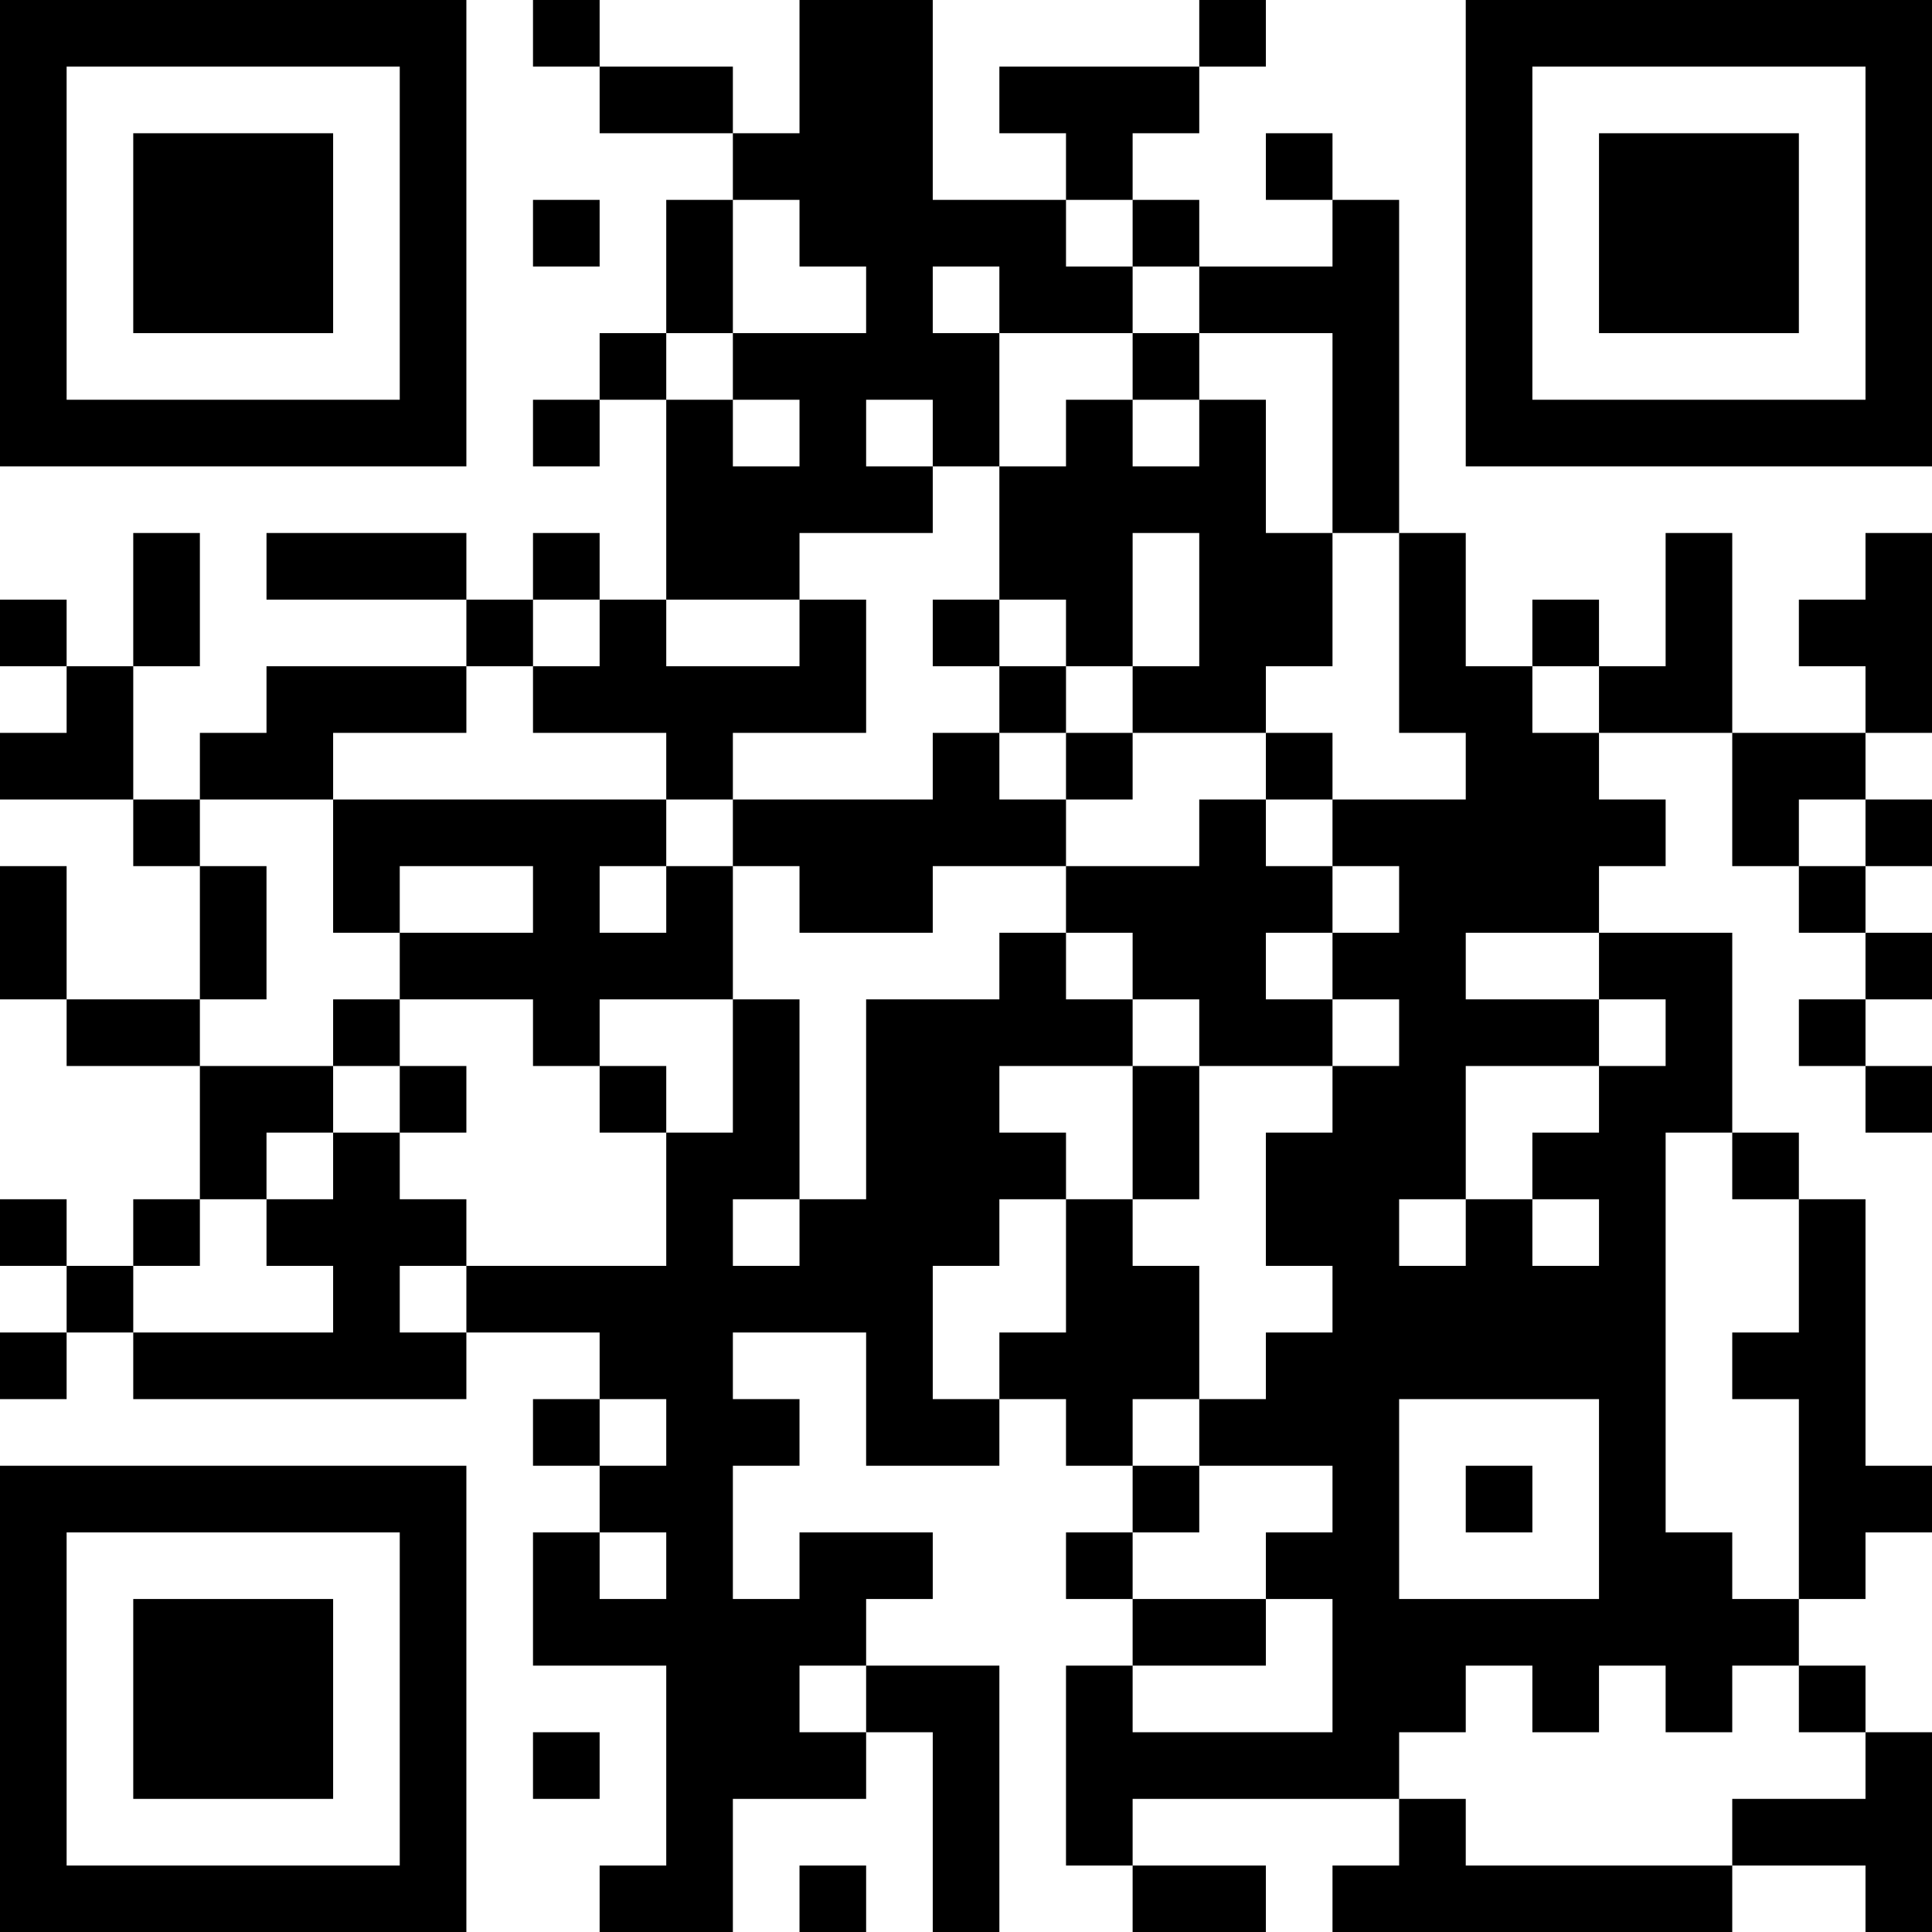 <?xml version="1.0" encoding="UTF-8"?>
<svg xmlns="http://www.w3.org/2000/svg" version="1.1" width="200" height="200" viewBox="0 0 200 200"><rect x="0" y="0" width="200" height="200" fill="#ffffff"/><g transform="scale(6.897)"><g transform="translate(0,0)"><path fill-rule="evenodd" d="M8 0L8 1L9 1L9 2L11 2L11 3L10 3L10 5L9 5L9 6L8 6L8 7L9 7L9 6L10 6L10 9L9 9L9 8L8 8L8 9L7 9L7 8L4 8L4 9L7 9L7 10L4 10L4 11L3 11L3 12L2 12L2 10L3 10L3 8L2 8L2 10L1 10L1 9L0 9L0 10L1 10L1 11L0 11L0 12L2 12L2 13L3 13L3 15L1 15L1 13L0 13L0 15L1 15L1 16L3 16L3 18L2 18L2 19L1 19L1 18L0 18L0 19L1 19L1 20L0 20L0 21L1 21L1 20L2 20L2 21L7 21L7 20L9 20L9 21L8 21L8 22L9 22L9 23L8 23L8 25L10 25L10 28L9 28L9 29L11 29L11 27L13 27L13 26L14 26L14 29L15 29L15 25L13 25L13 24L14 24L14 23L12 23L12 24L11 24L11 22L12 22L12 21L11 21L11 20L13 20L13 22L15 22L15 21L16 21L16 22L17 22L17 23L16 23L16 24L17 24L17 25L16 25L16 28L17 28L17 29L19 29L19 28L17 28L17 27L21 27L21 28L20 28L20 29L26 29L26 28L28 28L28 29L29 29L29 26L28 26L28 25L27 25L27 24L28 24L28 23L29 23L29 22L28 22L28 18L27 18L27 17L26 17L26 14L24 14L24 13L25 13L25 12L24 12L24 11L26 11L26 13L27 13L27 14L28 14L28 15L27 15L27 16L28 16L28 17L29 17L29 16L28 16L28 15L29 15L29 14L28 14L28 13L29 13L29 12L28 12L28 11L29 11L29 8L28 8L28 9L27 9L27 10L28 10L28 11L26 11L26 8L25 8L25 10L24 10L24 9L23 9L23 10L22 10L22 8L21 8L21 3L20 3L20 2L19 2L19 3L20 3L20 4L18 4L18 3L17 3L17 2L18 2L18 1L19 1L19 0L18 0L18 1L15 1L15 2L16 2L16 3L14 3L14 0L12 0L12 2L11 2L11 1L9 1L9 0ZM8 3L8 4L9 4L9 3ZM11 3L11 5L10 5L10 6L11 6L11 7L12 7L12 6L11 6L11 5L13 5L13 4L12 4L12 3ZM16 3L16 4L17 4L17 5L15 5L15 4L14 4L14 5L15 5L15 7L14 7L14 6L13 6L13 7L14 7L14 8L12 8L12 9L10 9L10 10L12 10L12 9L13 9L13 11L11 11L11 12L10 12L10 11L8 11L8 10L9 10L9 9L8 9L8 10L7 10L7 11L5 11L5 12L3 12L3 13L4 13L4 15L3 15L3 16L5 16L5 17L4 17L4 18L3 18L3 19L2 19L2 20L5 20L5 19L4 19L4 18L5 18L5 17L6 17L6 18L7 18L7 19L6 19L6 20L7 20L7 19L10 19L10 17L11 17L11 15L12 15L12 18L11 18L11 19L12 19L12 18L13 18L13 15L15 15L15 14L16 14L16 15L17 15L17 16L15 16L15 17L16 17L16 18L15 18L15 19L14 19L14 21L15 21L15 20L16 20L16 18L17 18L17 19L18 19L18 21L17 21L17 22L18 22L18 23L17 23L17 24L19 24L19 25L17 25L17 26L20 26L20 24L19 24L19 23L20 23L20 22L18 22L18 21L19 21L19 20L20 20L20 19L19 19L19 17L20 17L20 16L21 16L21 15L20 15L20 14L21 14L21 13L20 13L20 12L22 12L22 11L21 11L21 8L20 8L20 5L18 5L18 4L17 4L17 3ZM17 5L17 6L16 6L16 7L15 7L15 9L14 9L14 10L15 10L15 11L14 11L14 12L11 12L11 13L10 13L10 12L5 12L5 14L6 14L6 15L5 15L5 16L6 16L6 17L7 17L7 16L6 16L6 15L8 15L8 16L9 16L9 17L10 17L10 16L9 16L9 15L11 15L11 13L12 13L12 14L14 14L14 13L16 13L16 14L17 14L17 15L18 15L18 16L17 16L17 18L18 18L18 16L20 16L20 15L19 15L19 14L20 14L20 13L19 13L19 12L20 12L20 11L19 11L19 10L20 10L20 8L19 8L19 6L18 6L18 5ZM17 6L17 7L18 7L18 6ZM17 8L17 10L16 10L16 9L15 9L15 10L16 10L16 11L15 11L15 12L16 12L16 13L18 13L18 12L19 12L19 11L17 11L17 10L18 10L18 8ZM23 10L23 11L24 11L24 10ZM16 11L16 12L17 12L17 11ZM27 12L27 13L28 13L28 12ZM6 13L6 14L8 14L8 13ZM9 13L9 14L10 14L10 13ZM22 14L22 15L24 15L24 16L22 16L22 18L21 18L21 19L22 19L22 18L23 18L23 19L24 19L24 18L23 18L23 17L24 17L24 16L25 16L25 15L24 15L24 14ZM25 17L25 23L26 23L26 24L27 24L27 21L26 21L26 20L27 20L27 18L26 18L26 17ZM9 21L9 22L10 22L10 21ZM21 21L21 24L24 24L24 21ZM22 22L22 23L23 23L23 22ZM9 23L9 24L10 24L10 23ZM12 25L12 26L13 26L13 25ZM22 25L22 26L21 26L21 27L22 27L22 28L26 28L26 27L28 27L28 26L27 26L27 25L26 25L26 26L25 26L25 25L24 25L24 26L23 26L23 25ZM8 26L8 27L9 27L9 26ZM12 28L12 29L13 29L13 28ZM0 0L0 7L7 7L7 0ZM1 1L1 6L6 6L6 1ZM2 2L2 5L5 5L5 2ZM22 0L22 7L29 7L29 0ZM23 1L23 6L28 6L28 1ZM24 2L24 5L27 5L27 2ZM0 22L0 29L7 29L7 22ZM1 23L1 28L6 28L6 23ZM2 24L2 27L5 27L5 24Z" fill="#000000"/></g></g></svg>
